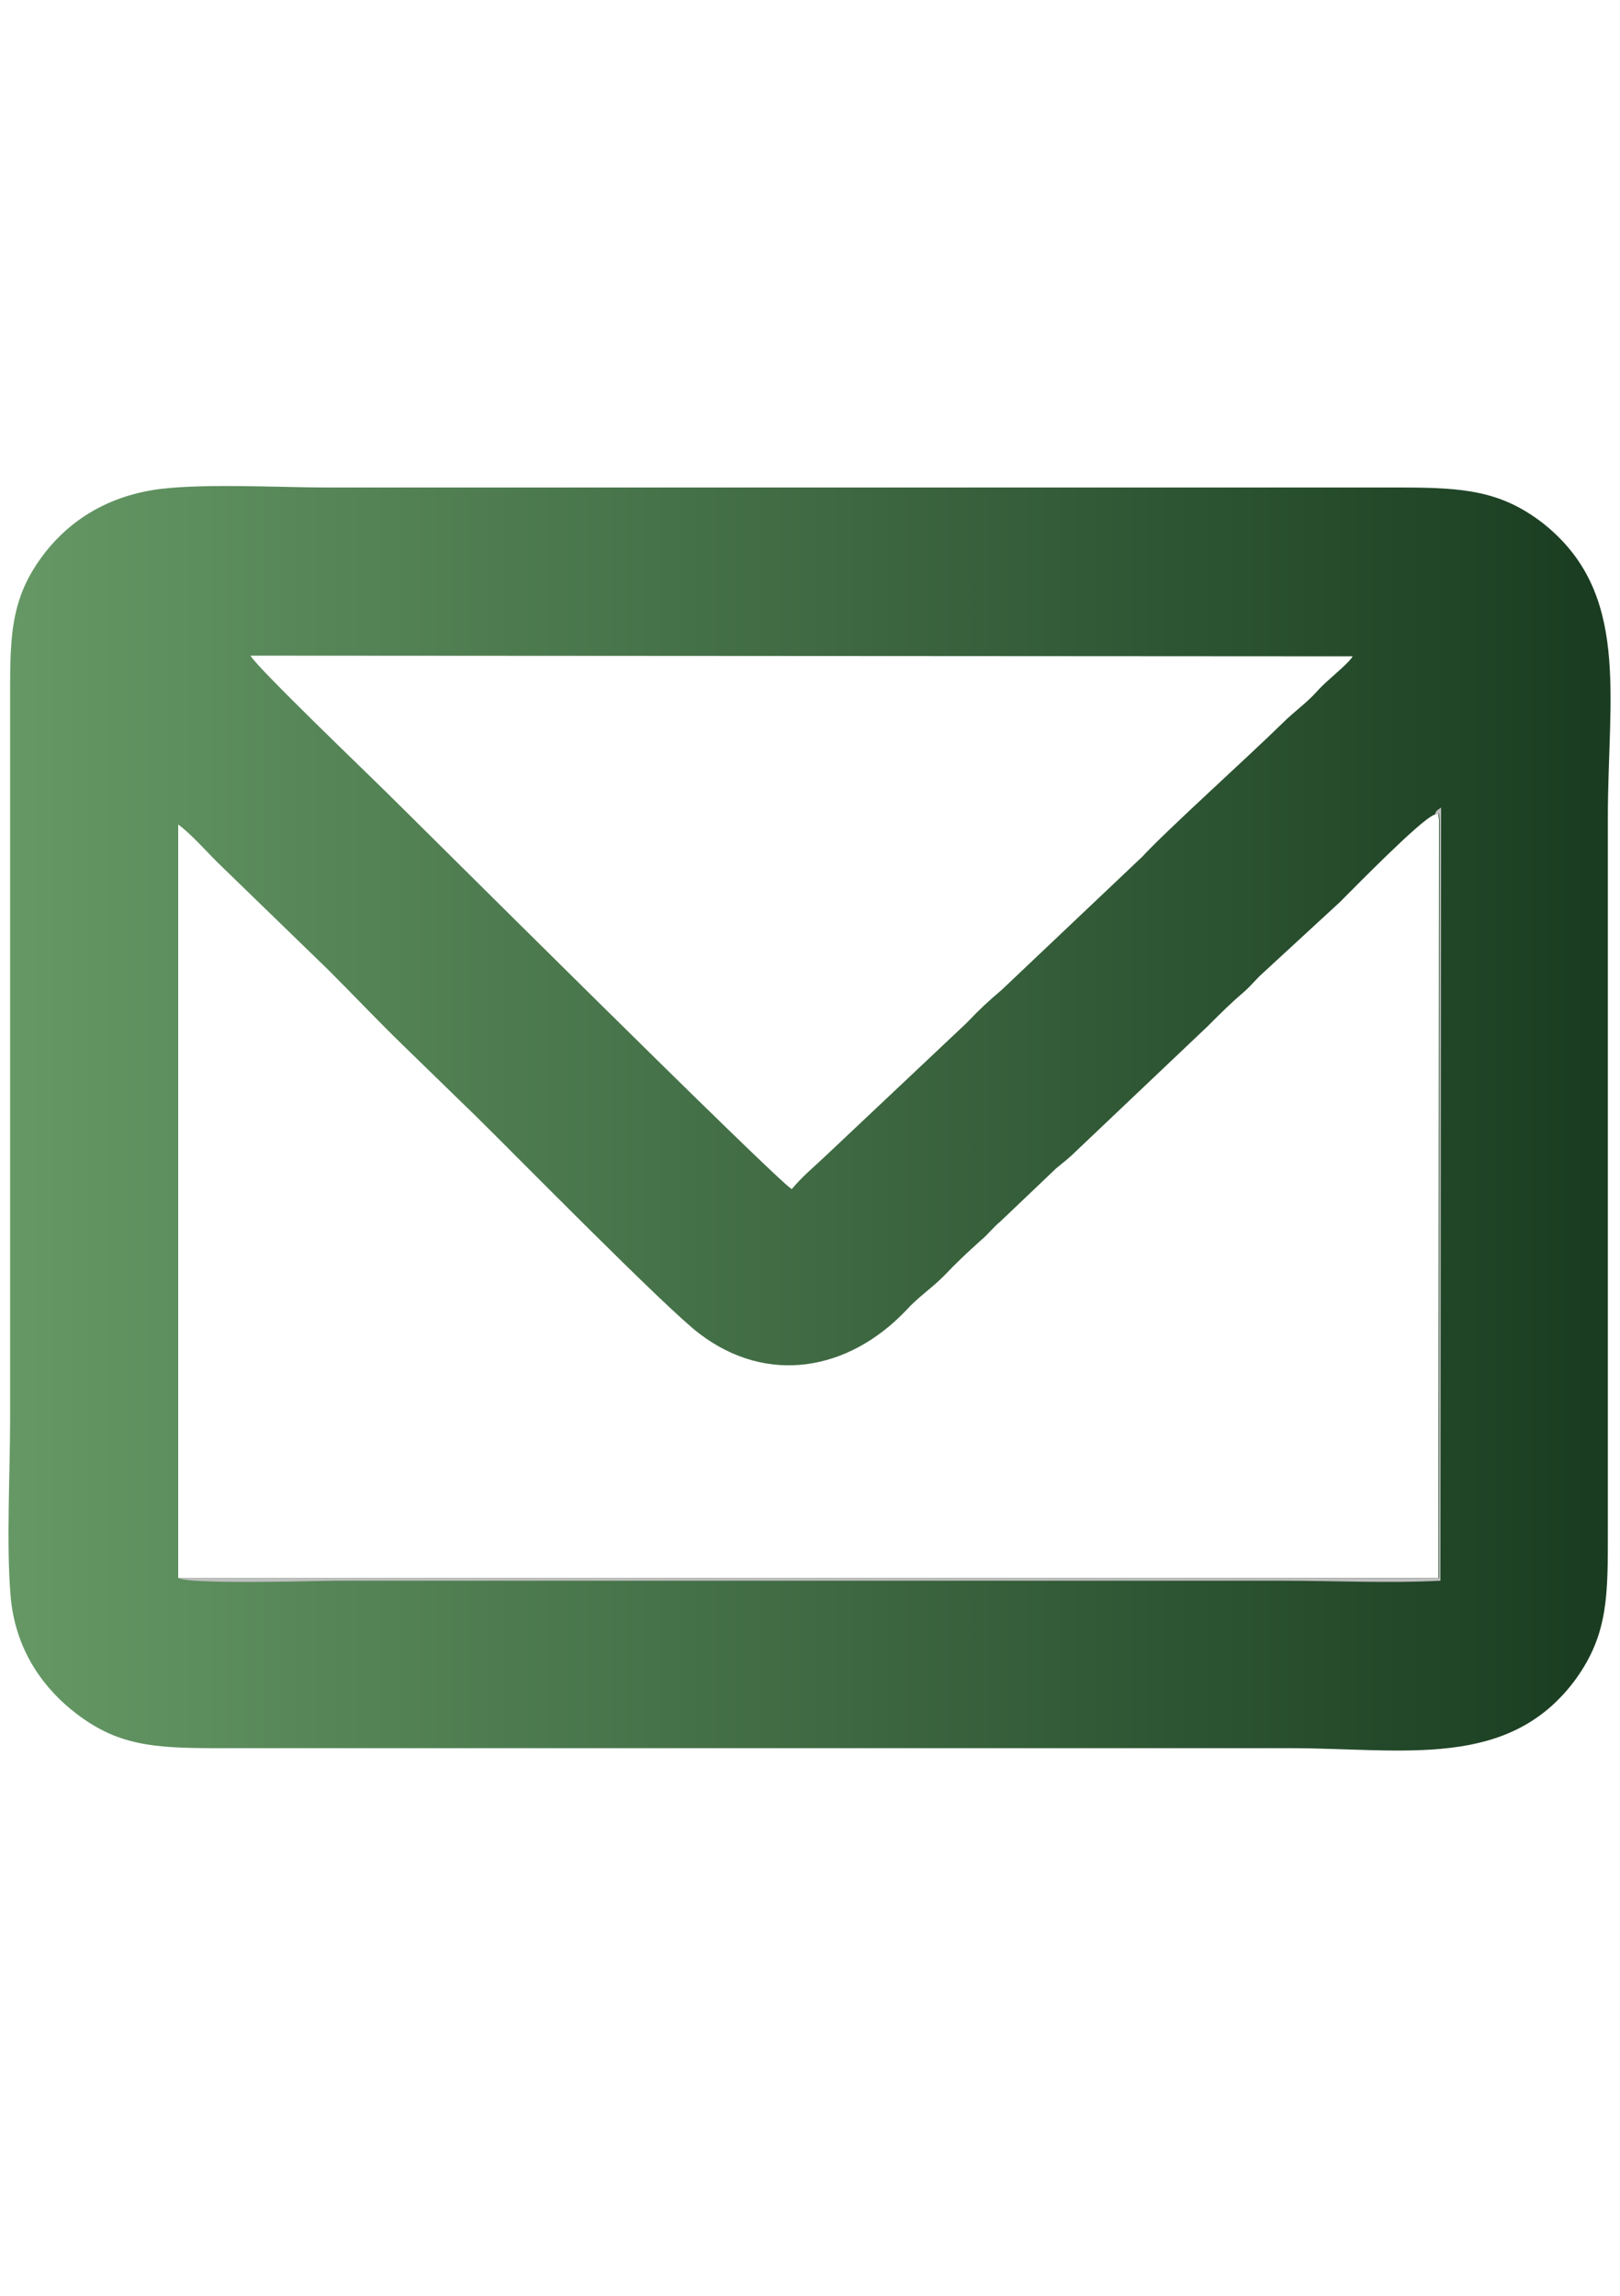<?xml version="1.0" encoding="UTF-8"?>
<!DOCTYPE svg PUBLIC "-//W3C//DTD SVG 1.1//EN" "http://www.w3.org/Graphics/SVG/1.1/DTD/svg11.dtd">
<!-- Creator: CorelDRAW 2019 (64-Bit) -->
<svg xmlns="http://www.w3.org/2000/svg" xml:space="preserve" width="24px" height="34px" version="1.1" style="shape-rendering:geometricPrecision; text-rendering:geometricPrecision; image-rendering:optimizeQuality; fill-rule:evenodd; clip-rule:evenodd"
viewBox="0 0 24 33.94"
 xmlns:xlink="http://www.w3.org/1999/xlink"
 xmlns:xodm="http://www.corel.com/coreldraw/odm/2003">
 <defs>
  <style type="text/css">
   <![CDATA[
    .fil3 {fill:#BFBFBF}
    .fil0 {fill:url(#id0)}
    .fil1 {fill:url(#id1)}
    .fil2 {fill:url(#id2)}
   ]]>
  </style>
  <linearGradient id="id0" gradientUnits="userSpaceOnUse" x1="-44.72" y1="6.62" x2="-24.96" y2="6.62">
   <stop offset="0" style="stop-opacity:1; stop-color:#659865"/>
   <stop offset="1" style="stop-opacity:1; stop-color:#1A3D21"/>
  </linearGradient>
  <linearGradient id="id1" gradientUnits="userSpaceOnUse" xlink:href="#id0" x1="-44.2" y1="-14.45" x2="-25.5" y2="-14.45">
  </linearGradient>
  <linearGradient id="id2" gradientUnits="userSpaceOnUse" xlink:href="#id0" x1="0.16" y1="16.41" x2="23.56" y2="16.41">
  </linearGradient>
 </defs>
 <g id="Слой_x0020_1">
  <path class="fil0" d="M-39.58 -3.27c-1.41,0.12 -2.48,0.59 -3.45,1.5 -0.75,0.69 -1.47,1.82 -1.67,3.27 -0.08,0.63 -0.04,4.2 -0.04,4.91l0 3.71c0,0.4 -0.02,0.84 0.01,1.24 0.18,2.7 2.23,4.8 4.77,5.12 0.74,0.09 1.67,0.04 2.44,0.04l6.18 0c0.41,0 0.84,0.02 1.24,-0.01 2.71,-0.19 4.78,-2.21 5.12,-4.78 0.08,-0.63 0.04,-4.19 0.04,-4.9l0 -3.71c0,-0.41 0.02,-0.84 -0.01,-1.24 -0.18,-2.7 -2.23,-4.81 -4.78,-5.12 -0.74,-0.09 -1.65,-0.04 -2.43,-0.04l-6.18 0c-0.4,0 -0.85,-0.02 -1.24,0.01zm11.22 2.2c-0.57,0.06 -1.05,0.57 -0.97,1.22 0.07,0.57 0.59,1.04 1.24,0.96 0.55,-0.08 1.03,-0.58 0.94,-1.23 -0.07,-0.56 -0.56,-1.03 -1.21,-0.95zm-6.77 2.2c-1.18,0.07 -2.14,0.44 -3.02,1.09 -0.51,0.38 -0.99,0.9 -1.32,1.44 -0.18,0.28 -0.34,0.56 -0.48,0.91 -0.71,1.77 -0.44,3.86 0.72,5.36 0.31,0.41 0.63,0.74 1.03,1.04 0.13,0.1 0.25,0.19 0.4,0.28 0.25,0.18 0.59,0.35 0.91,0.47 0.76,0.3 1.45,0.42 2.36,0.39 0.76,-0.02 1.56,-0.28 2.15,-0.57 3.02,-1.5 4.03,-5.43 1.94,-8.23 -0.39,-0.51 -0.9,-0.99 -1.44,-1.33 -0.27,-0.17 -0.57,-0.33 -0.91,-0.47 -0.7,-0.27 -1.5,-0.44 -2.34,-0.38zm0.02 2.2c-1.74,0.15 -3.17,1.65 -3.02,3.57 0.14,1.72 1.67,3.17 3.57,3.01 1.72,-0.15 3.17,-1.64 3.01,-3.57 -0.14,-1.71 -1.65,-3.17 -3.56,-3.01z"/>
  <path class="fil1" d="M-40.83 -23.78c-2.01,0.24 -3.33,1.82 -3.37,3.64 -0.02,0.77 0,1.56 0,2.34l0 8.19c0,0.37 -0.02,0.79 0.01,1.15 0.21,1.98 1.84,3.33 3.66,3.36 0.77,0.02 1.56,0 2.34,0l7.02 0c0.72,0 1.62,0.05 2.32,-0.01 1.38,-0.14 2.32,-0.96 2.84,-1.82 0.3,-0.49 0.51,-1.12 0.52,-1.81 0.02,-0.78 0.01,-1.57 0.01,-2.35l0 -7.02c0,-0.71 0.04,-1.63 -0.02,-2.31 -0.13,-1.35 -0.98,-2.39 -1.83,-2.86 -0.54,-0.3 -1.08,-0.5 -1.83,-0.52 -0.77,-0.01 -1.56,0 -2.34,0 -0.44,0 -8.87,-0.03 -9.33,0.02zm1 1.87c-1.09,0.14 -1.82,0.77 -2.2,1.53 -0.27,0.52 -0.3,0.92 -0.3,1.57l0 7.49c0,0.57 -0.04,1.31 0.01,1.85 0.11,1.06 0.81,1.86 1.54,2.21 0.54,0.26 0.91,0.29 1.58,0.29l7.49 0c0.55,0 1.33,0.05 1.86,-0.01 1.07,-0.13 1.83,-0.79 2.19,-1.53 0.27,-0.53 0.31,-0.9 0.31,-1.57l0 -7.49c0,-0.56 0.04,-1.31 -0.02,-1.86 -0.12,-1.07 -0.81,-1.84 -1.54,-2.2 -0.54,-0.26 -0.91,-0.3 -1.58,-0.3l-7.49 0c-0.55,0 -1.34,-0.04 -1.85,0.02zm4.98 5.59c-1.25,-0.04 -2.12,-0.21 -2.98,-0.77 -0.57,-0.38 -1.07,-0.81 -1.39,-1.39 -0.11,-0.2 -0.2,-0.44 -0.31,-0.63 -0.13,0.15 -0.29,0.62 -0.34,0.87 -0.36,1.71 0.81,2.56 0.88,2.7 -0.53,0.24 -1.06,-0.1 -1.47,-0.27 -0.05,0.54 0.65,1.23 0.86,1.41 0.21,0.17 0.39,0.32 0.63,0.49 0.34,0.23 0.61,0.32 0.74,0.41l-0.14 0.04c-0.05,0.01 -0.12,0.01 -0.17,0.01 -0.47,0 -0.63,-0.07 -1.01,-0.11 0.09,0.4 0.71,0.92 0.97,1.13 0.45,0.36 0.74,0.55 1.49,0.62 -0.19,0.25 -1.03,0.7 -1.38,0.84 -0.72,0.28 -1.13,0.27 -1.95,0.25 0.02,0.02 0.01,0.02 0.04,0.04 0.11,0.09 0.57,0.32 0.69,0.37 0.87,0.39 1.85,0.54 2.83,0.54 2.51,-0.02 4.43,-1.29 5.61,-3.38 1.06,-1.88 0.8,-3.49 0.88,-3.65 0.11,-0.1 0.2,-0.16 0.31,-0.26 0.25,-0.24 0.66,-0.64 0.8,-0.95 -0.29,0.08 -0.76,0.33 -1.26,0.35 0.07,-0.07 0.22,-0.17 0.3,-0.24 0.12,-0.09 0.18,-0.17 0.28,-0.29 0.11,-0.14 0.33,-0.5 0.37,-0.74 -0.25,0.08 -0.44,0.28 -1.26,0.51 -0.24,0.06 -0.21,-0.02 -0.37,-0.15 -1.04,-0.85 -2.38,-0.75 -3.26,0.29 -0.44,0.51 -0.43,1.14 -0.39,1.96z"/>
  <path class="fil2" d="M2.25 7.23c-0.77,0.13 -1.3,0.53 -1.64,1 -0.48,0.66 -0.46,1.24 -0.46,2.2l0 10.55c0,0.81 -0.06,1.88 0.01,2.66 0.08,0.82 0.53,1.37 0.96,1.7 0.62,0.48 1.15,0.52 2.09,0.52l15.9 0c1.68,0 3.25,0.33 4.24,-1.03 0.48,-0.67 0.47,-1.25 0.47,-2.2l0 -10.55c0,-1.81 0.34,-3.33 -0.96,-4.36 -0.62,-0.48 -1.17,-0.53 -2.1,-0.53l-15.9 0c-0.71,0 -1.97,-0.07 -2.61,0.04zm0.39 16.11l18.67 0 0.01 -11.23c-0.03,-0.14 0.03,-0.09 -0.08,-0.07 -0.21,0.09 -1.14,1.04 -1.39,1.29l-1.14 1.05c-0.1,0.09 -0.17,0.18 -0.27,0.27 -0.21,0.18 -0.34,0.31 -0.55,0.52l-1.95 1.85c-0.1,0.1 -0.18,0.16 -0.29,0.25l-0.83 0.79c-0.11,0.09 -0.18,0.19 -0.29,0.28 -0.21,0.19 -0.34,0.31 -0.55,0.53 -0.18,0.18 -0.39,0.32 -0.56,0.51 -0.85,0.89 -2.05,1.11 -3.06,0.34 -0.47,-0.35 -2.77,-2.69 -3.31,-3.22 -0.37,-0.36 -0.72,-0.7 -1.09,-1.06 -0.37,-0.36 -0.72,-0.73 -1.09,-1.1l-1.66 -1.61c-0.17,-0.17 -0.37,-0.4 -0.57,-0.55l0 11.16zm9.09 -5.76c0.17,-0.2 0.32,-0.32 0.5,-0.49l2.09 -1.97c0.2,-0.21 0.32,-0.32 0.52,-0.49l2.08 -1.97c0.38,-0.41 1.56,-1.47 2.08,-1.98 0.17,-0.17 0.36,-0.3 0.52,-0.48 0.14,-0.16 0.45,-0.39 0.52,-0.51l-16.33 -0.01c0.12,0.2 1.77,1.78 1.97,1.98 0.39,0.38 5.87,5.84 6.05,5.92z"/>
  <path class="fil3" d="M21.25 12.04c0.11,-0.02 0.05,-0.07 0.08,0.07l-0.01 11.23 -18.67 0c0.14,0.1 2.14,0.04 2.3,0.04 4.67,0 9.35,0 14.03,0 0.75,0 1.62,0.04 2.36,0l0.01 -11.45c-0.09,0.06 -0.06,0.04 -0.1,0.11z"/>
 </g>
</svg>
